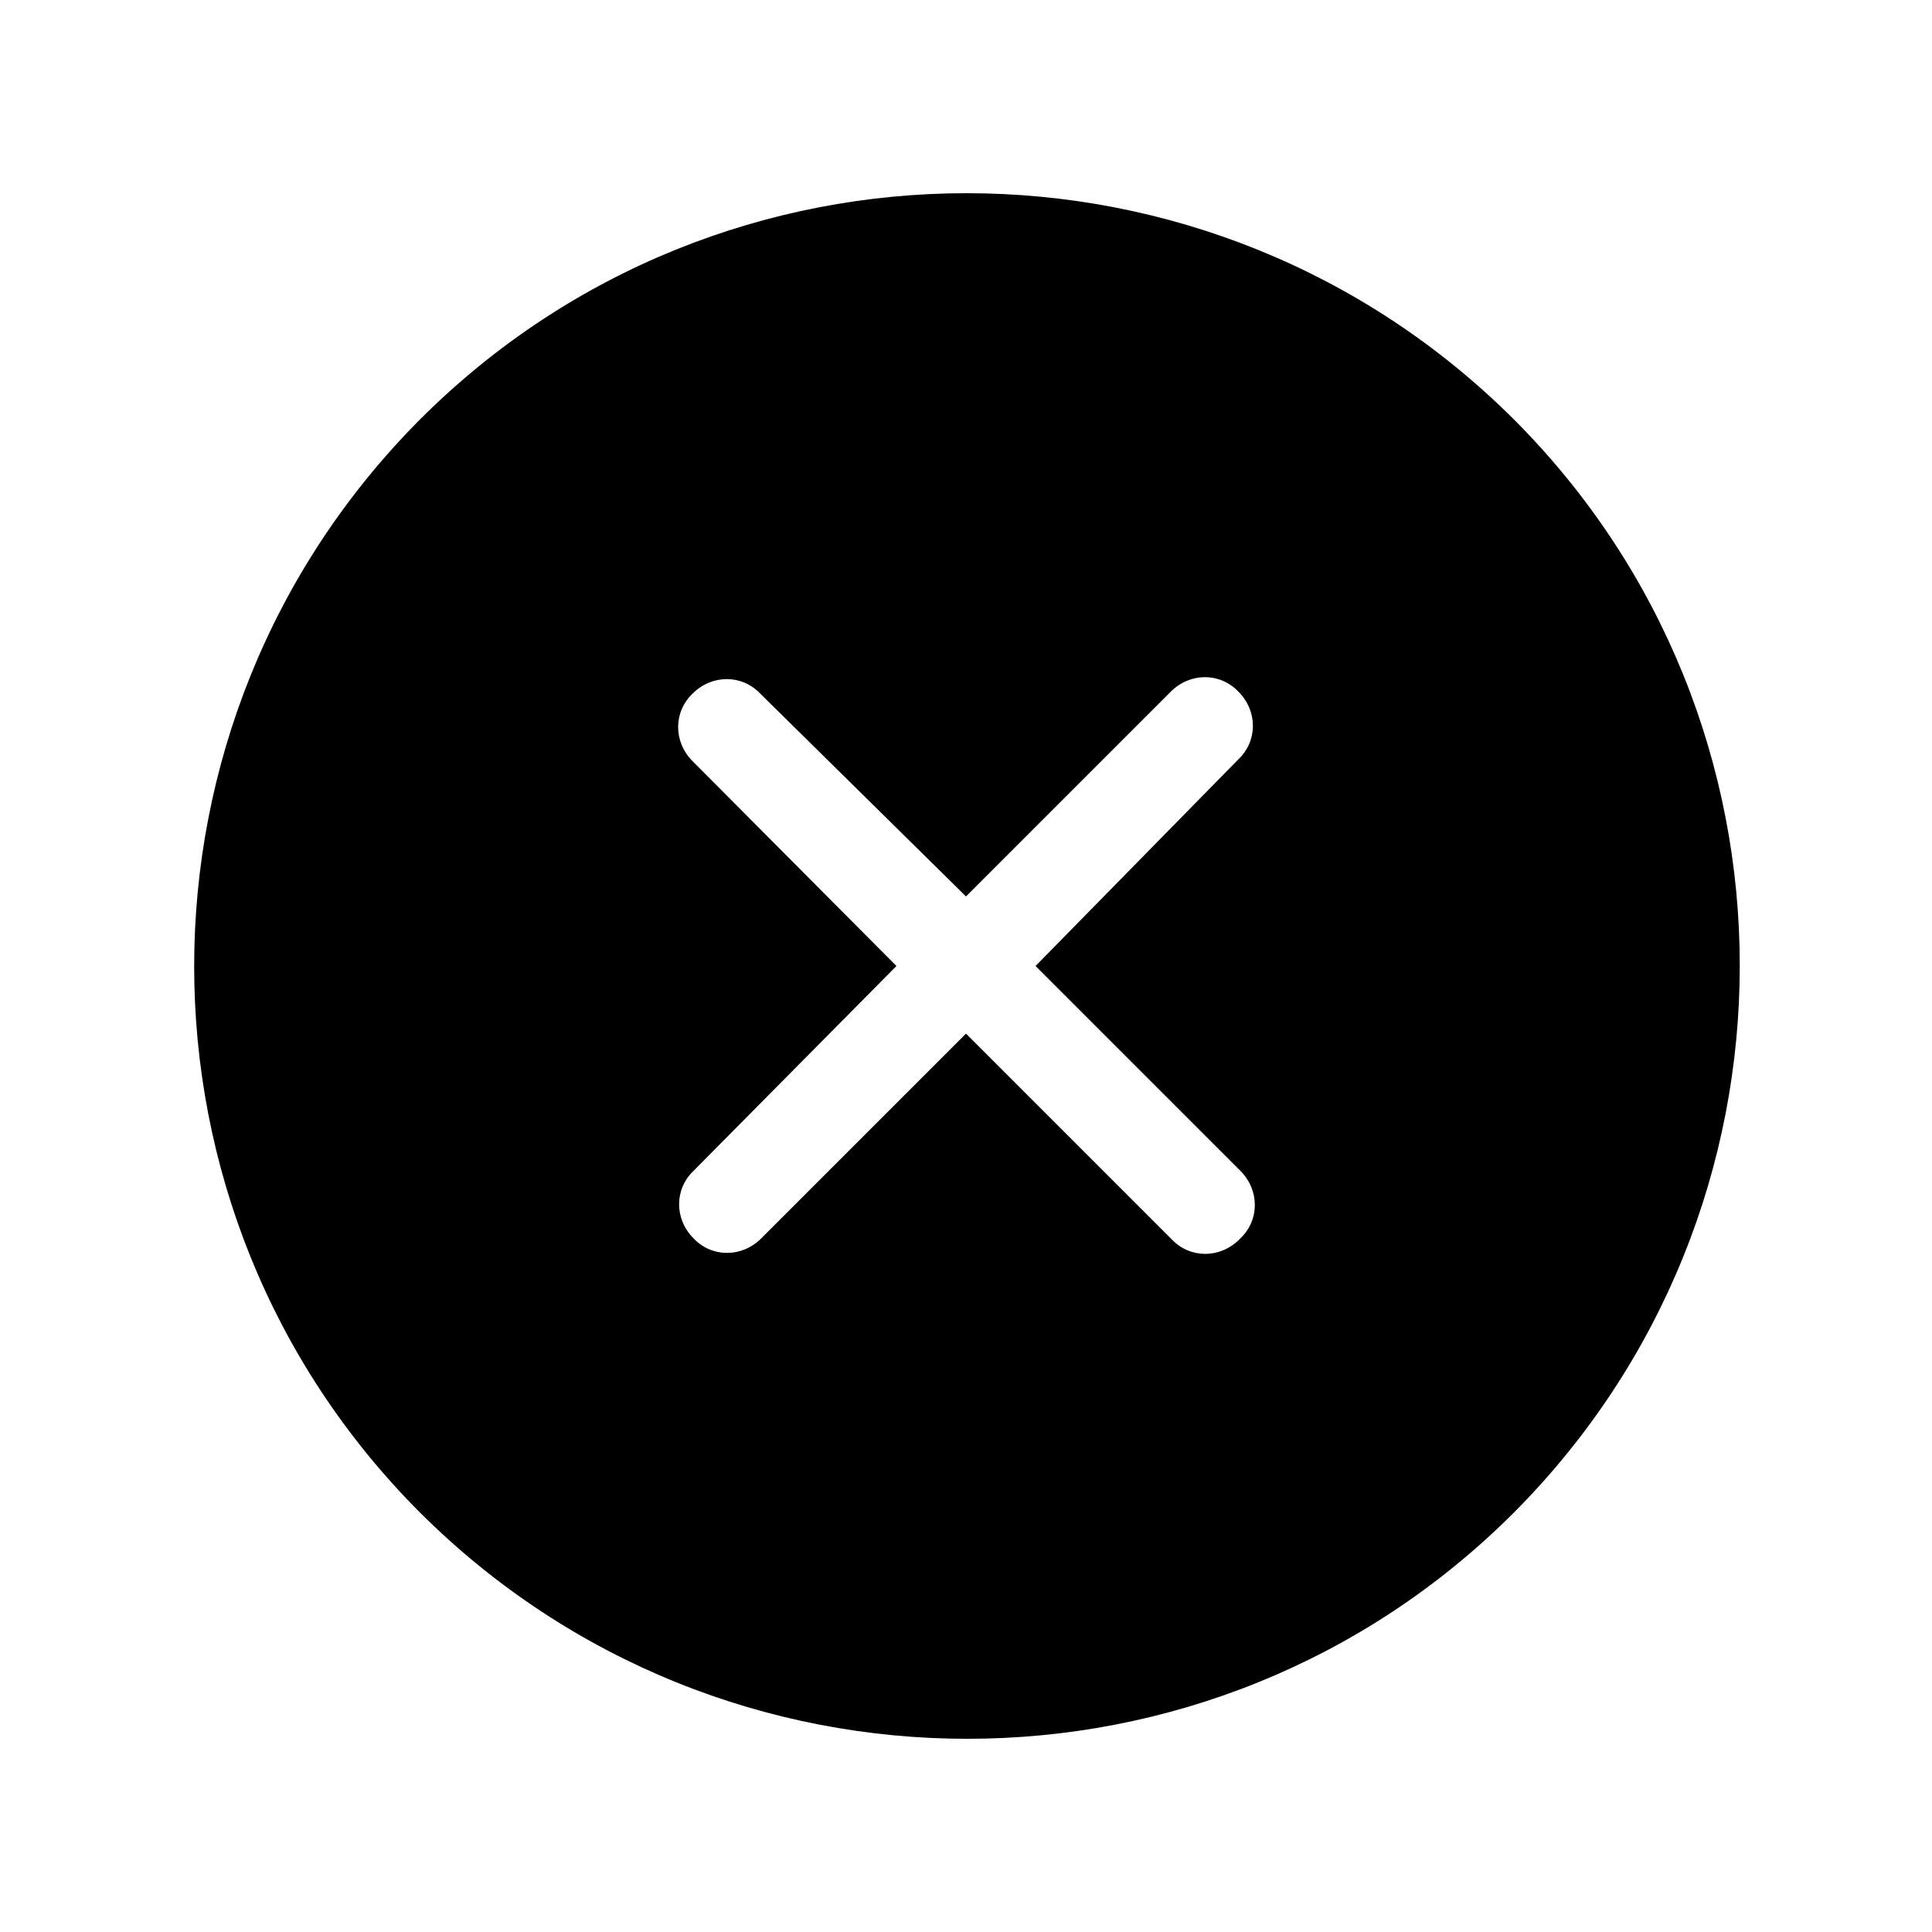 <svg width="20" height="20" viewBox="0 0 20 20" xmlns="http://www.w3.org/2000/svg"><title>cross-circle--small</title><path d="M12.83 12.83c-.2.2-.51.2-.7 0L10 10.7l-2.12 2.12c-.2.2-.51.2-.7 0-.2-.2-.2-.51 0-.7L9.28 10 7.17 7.88c-.2-.2-.2-.51 0-.7.2-.2.51-.2.7 0L10 9.28l2.12-2.12c.2-.2.51-.2.7 0 .2.2.2.51 0 .7L10.72 10l2.12 2.12c.2.2.2.51 0 .7m2.83-8.48c-3.13-3.12-8.2-3.12-11.32 0-3.12 3.13-3.12 8.2 0 11.32 3.13 3.12 8.2 3.12 11.32 0 3.12-3.13 3.12-8.2 0-11.32" fill-rule="evenodd"/></svg>